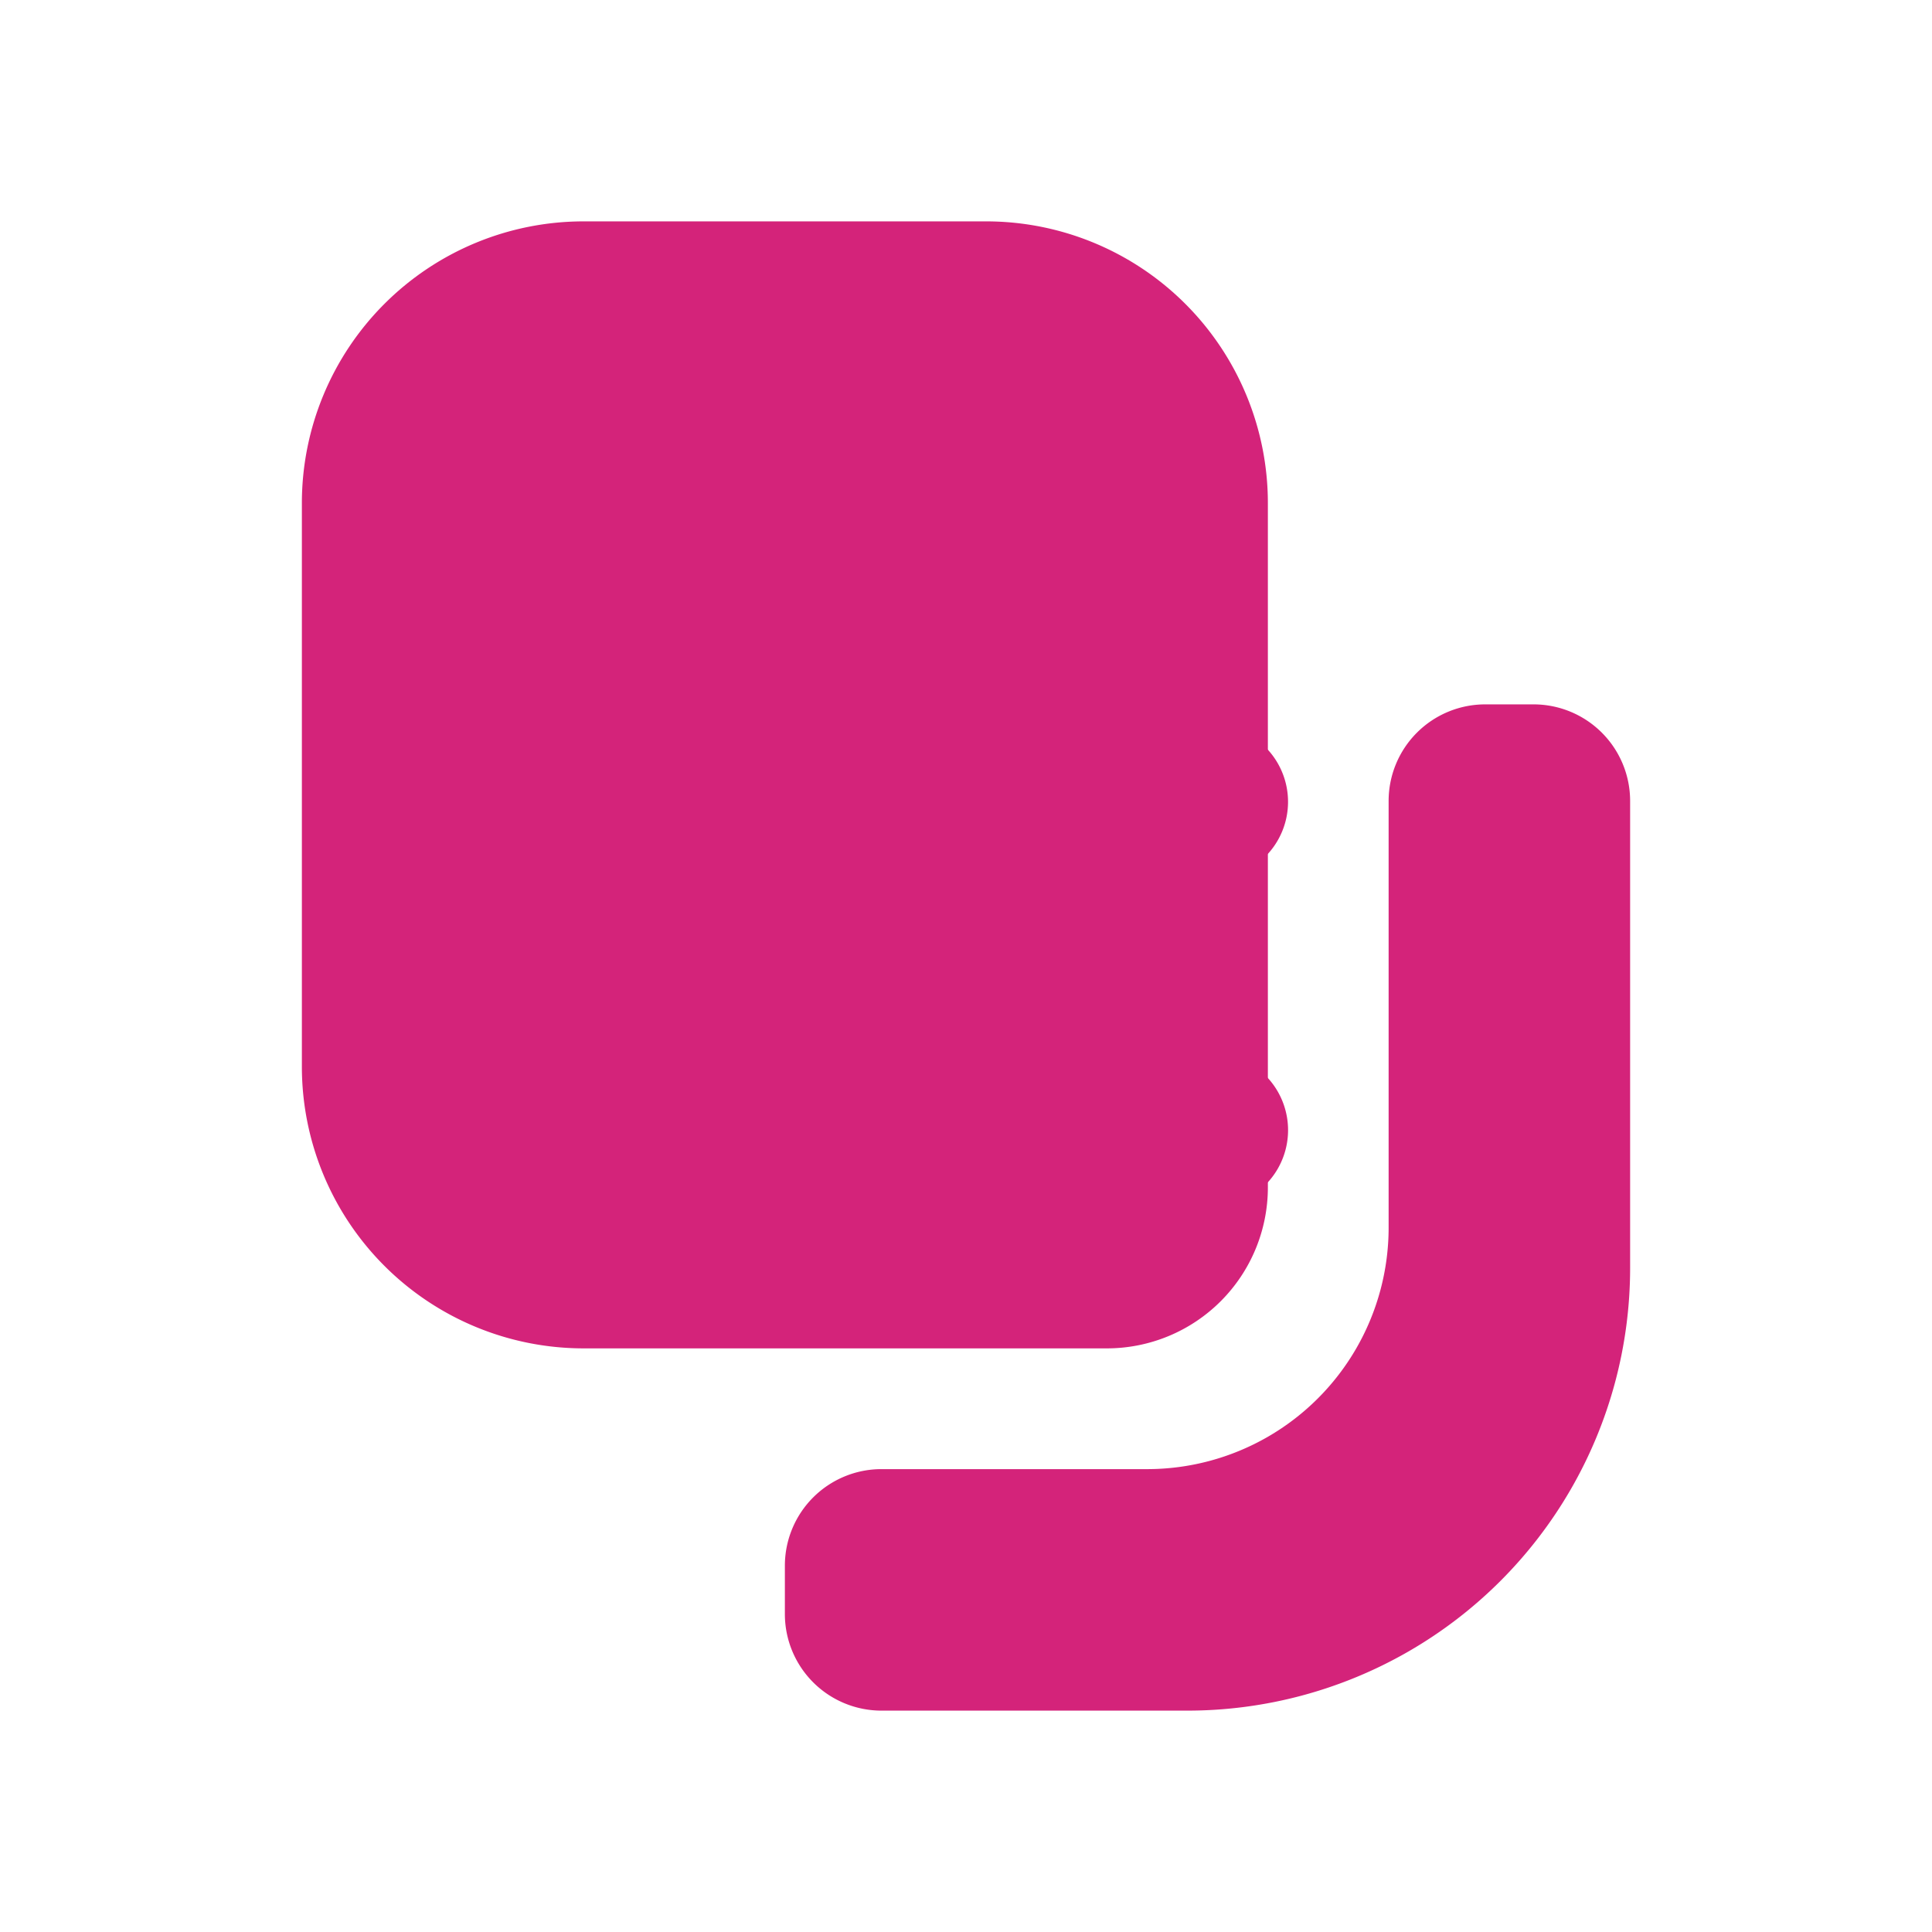 <svg t="1736434484769" class="icon" viewBox="0 0 1024 1024" version="1.1" xmlns="http://www.w3.org/2000/svg" p-id="2099" width="200" height="200"><path d="M670.677 395.989a41.003 41.003 0 0 0-58.027 0L554.667 454.016l-58.027-58.027a41.003 41.003 0 0 0-57.984 58.027L496.683 512l-58.027 58.027a41.003 41.003 0 0 0 58.027 57.984L554.667 569.984l58.027 58.027a41.003 41.003 0 0 0 57.984-58.027L612.651 512l58.027-58.027a41.003 41.003 0 0 0 0-57.984z" p-id="2100" fill="#d4237a"></path><path d="M309.333 117.333a149.333 149.333 0 0 0-149.333 149.333v298.667a149.333 149.333 0 0 0 149.333 149.333h277.333a85.333 85.333 0 0 0 85.333-85.333v-362.667a149.333 149.333 0 0 0-149.333-149.333h-213.333z" p-id="2101" fill="#d4237a"></path><path d="M736 650.667a128 128 0 0 1-128 128h-140.8a51.2 51.2 0 0 0-51.2 51.2v25.6a51.2 51.2 0 0 0 51.2 51.2h162.133a234.667 234.667 0 0 0 234.667-234.667v-247.467a51.2 51.2 0 0 0-51.2-51.2h-25.6a51.2 51.2 0 0 0-51.2 51.2v226.133z" p-id="2102" fill="#d4237a"></path></svg>